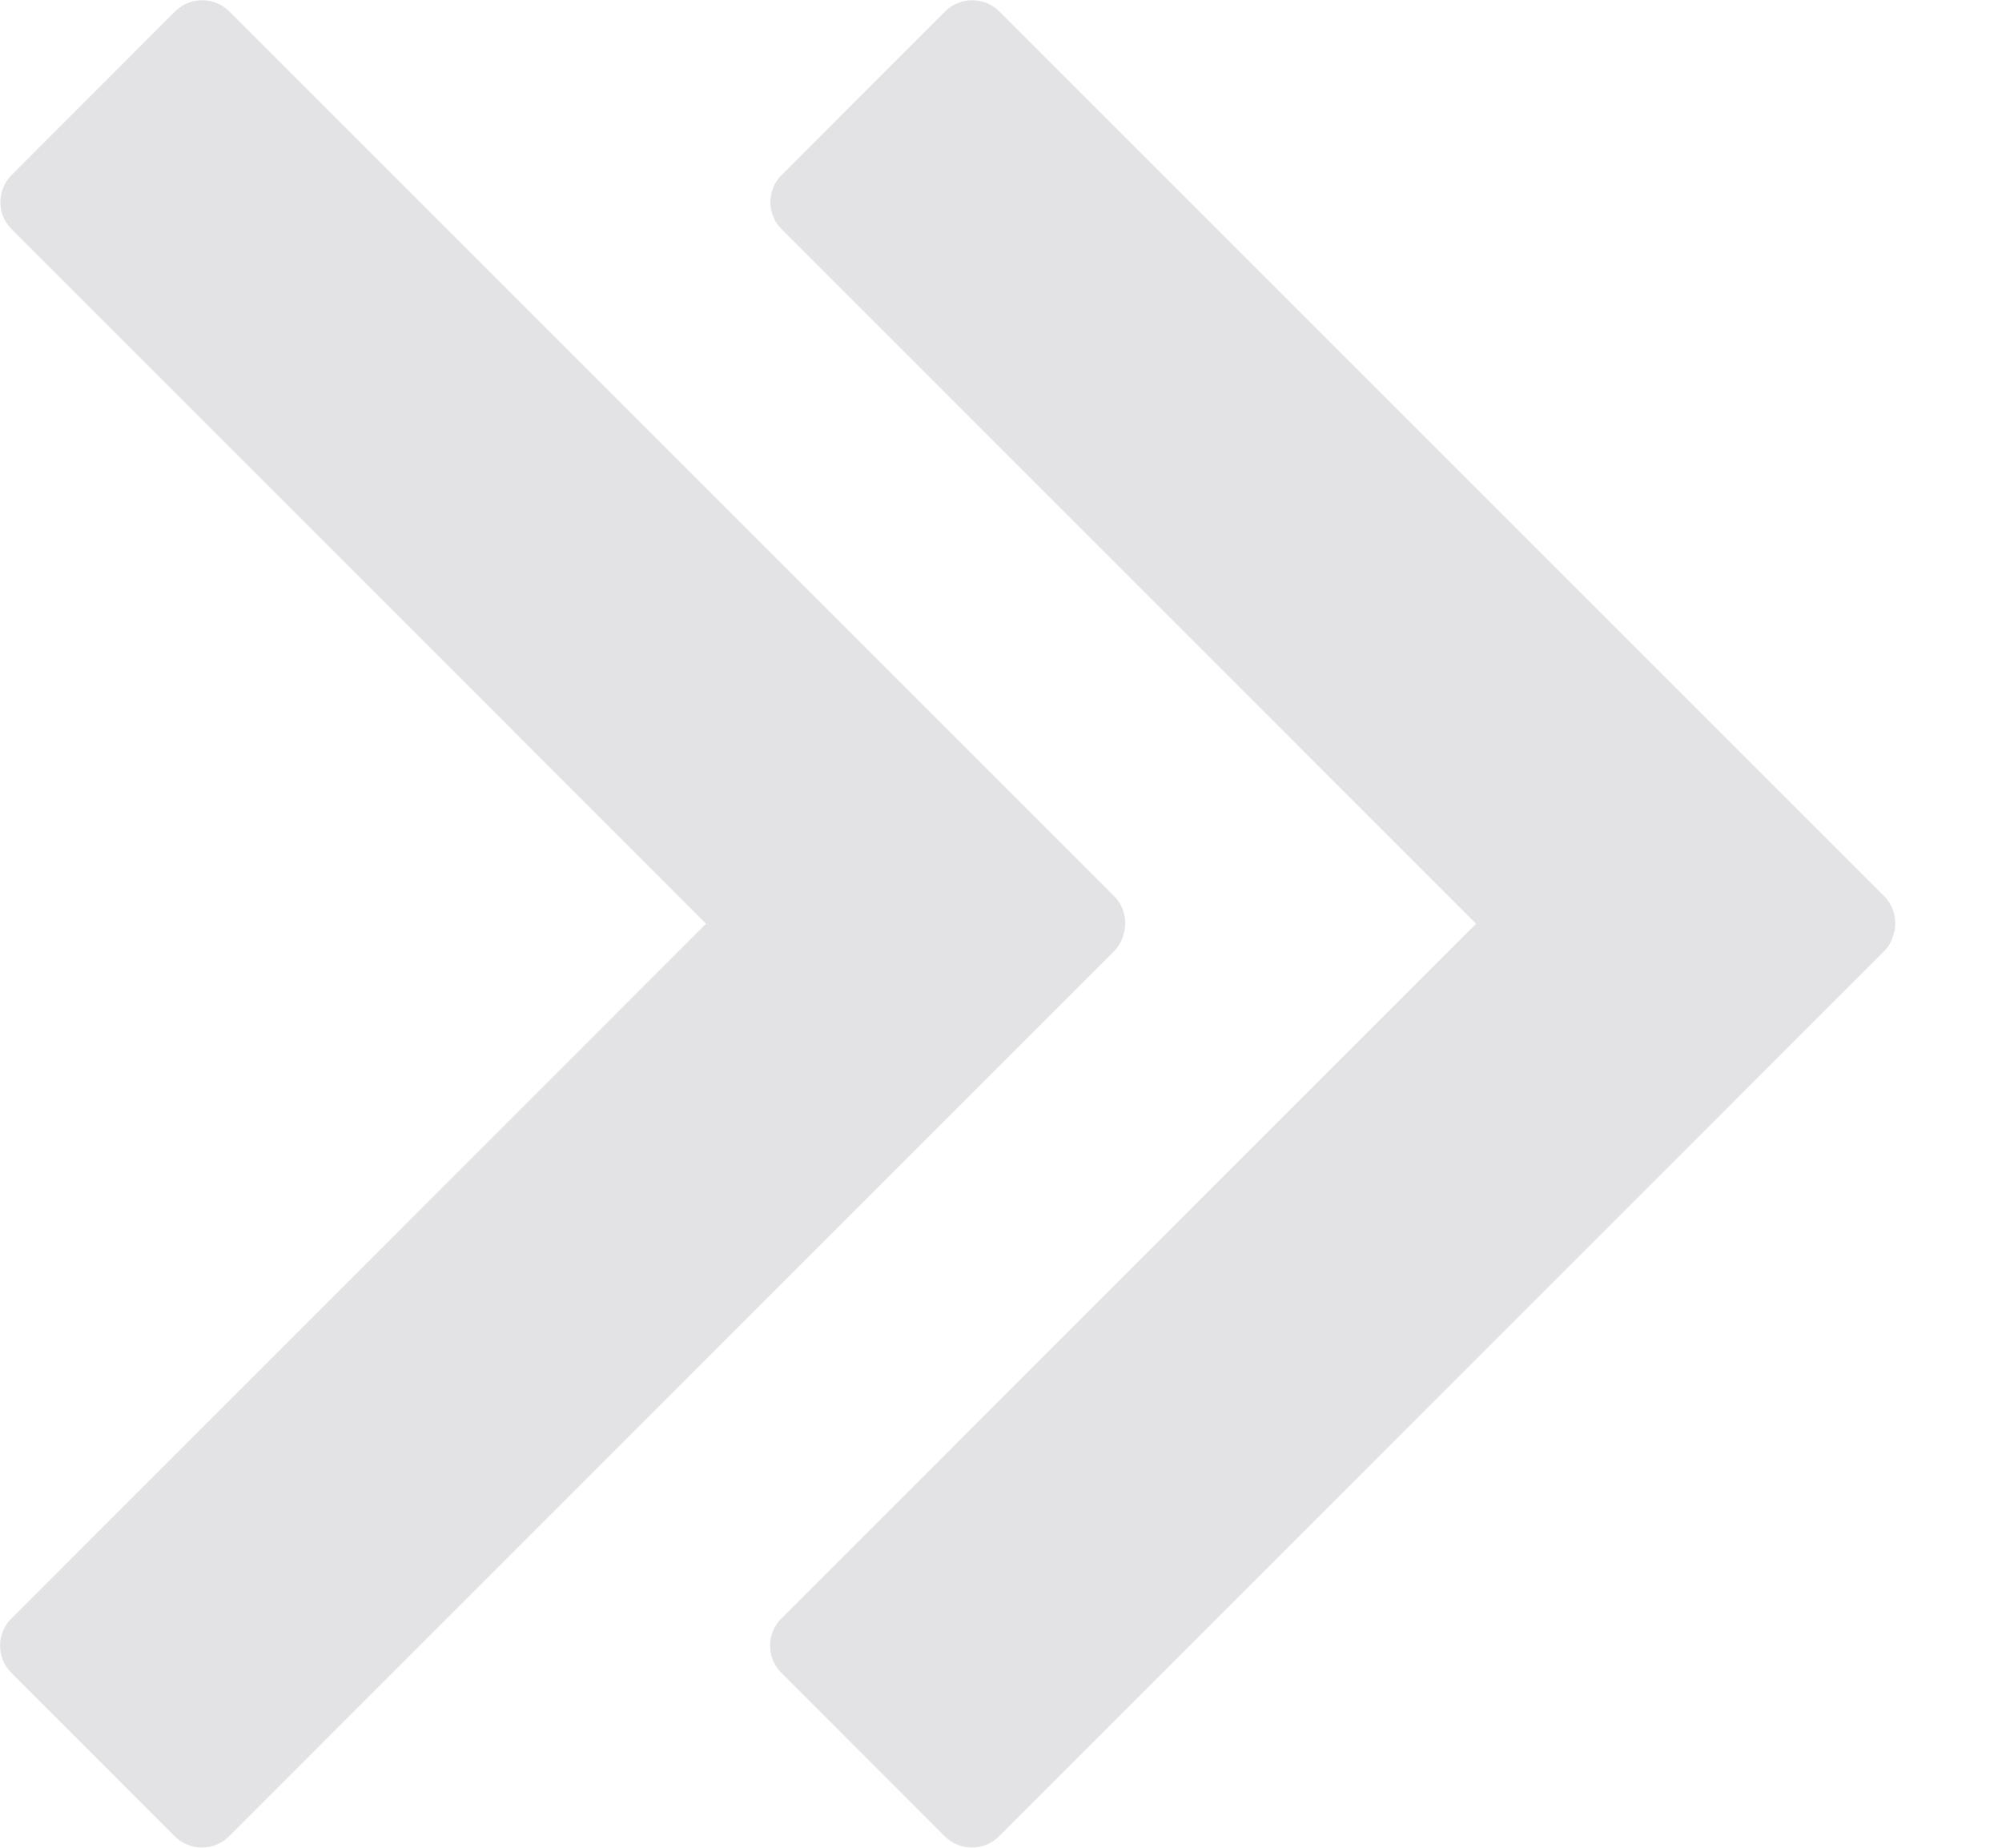 <svg width="13" height="12" viewBox="0 0 13 12" fill="none" xmlns="http://www.w3.org/2000/svg">
<path d="M1.136 0.075C1.234 -0.023 1.392 -0.023 1.49 0.075L7.234 5.819C7.304 5.89 7.324 5.992 7.292 6.08C7.281 6.118 7.26 6.153 7.23 6.182L1.488 11.925C1.39 12.023 1.232 12.023 1.134 11.925L0.074 10.864C-0.024 10.767 -0.024 10.608 0.074 10.511L4.585 5.999L0.076 1.489C-0.022 1.392 -0.022 1.233 0.076 1.136L1.136 0.075Z" fill="#E3E3E5"/>
<path d="M6.136 0.075C6.234 -0.023 6.392 -0.023 6.49 0.075L12.234 5.819C12.304 5.89 12.324 5.992 12.292 6.08C12.281 6.118 12.26 6.153 12.23 6.182L6.488 11.925C6.39 12.023 6.232 12.023 6.134 11.925L5.074 10.864C4.976 10.767 4.976 10.608 5.074 10.511L9.585 5.999L5.076 1.489C4.978 1.392 4.978 1.233 5.076 1.136L6.136 0.075Z" fill="#E3E3E5"/>
</svg>
